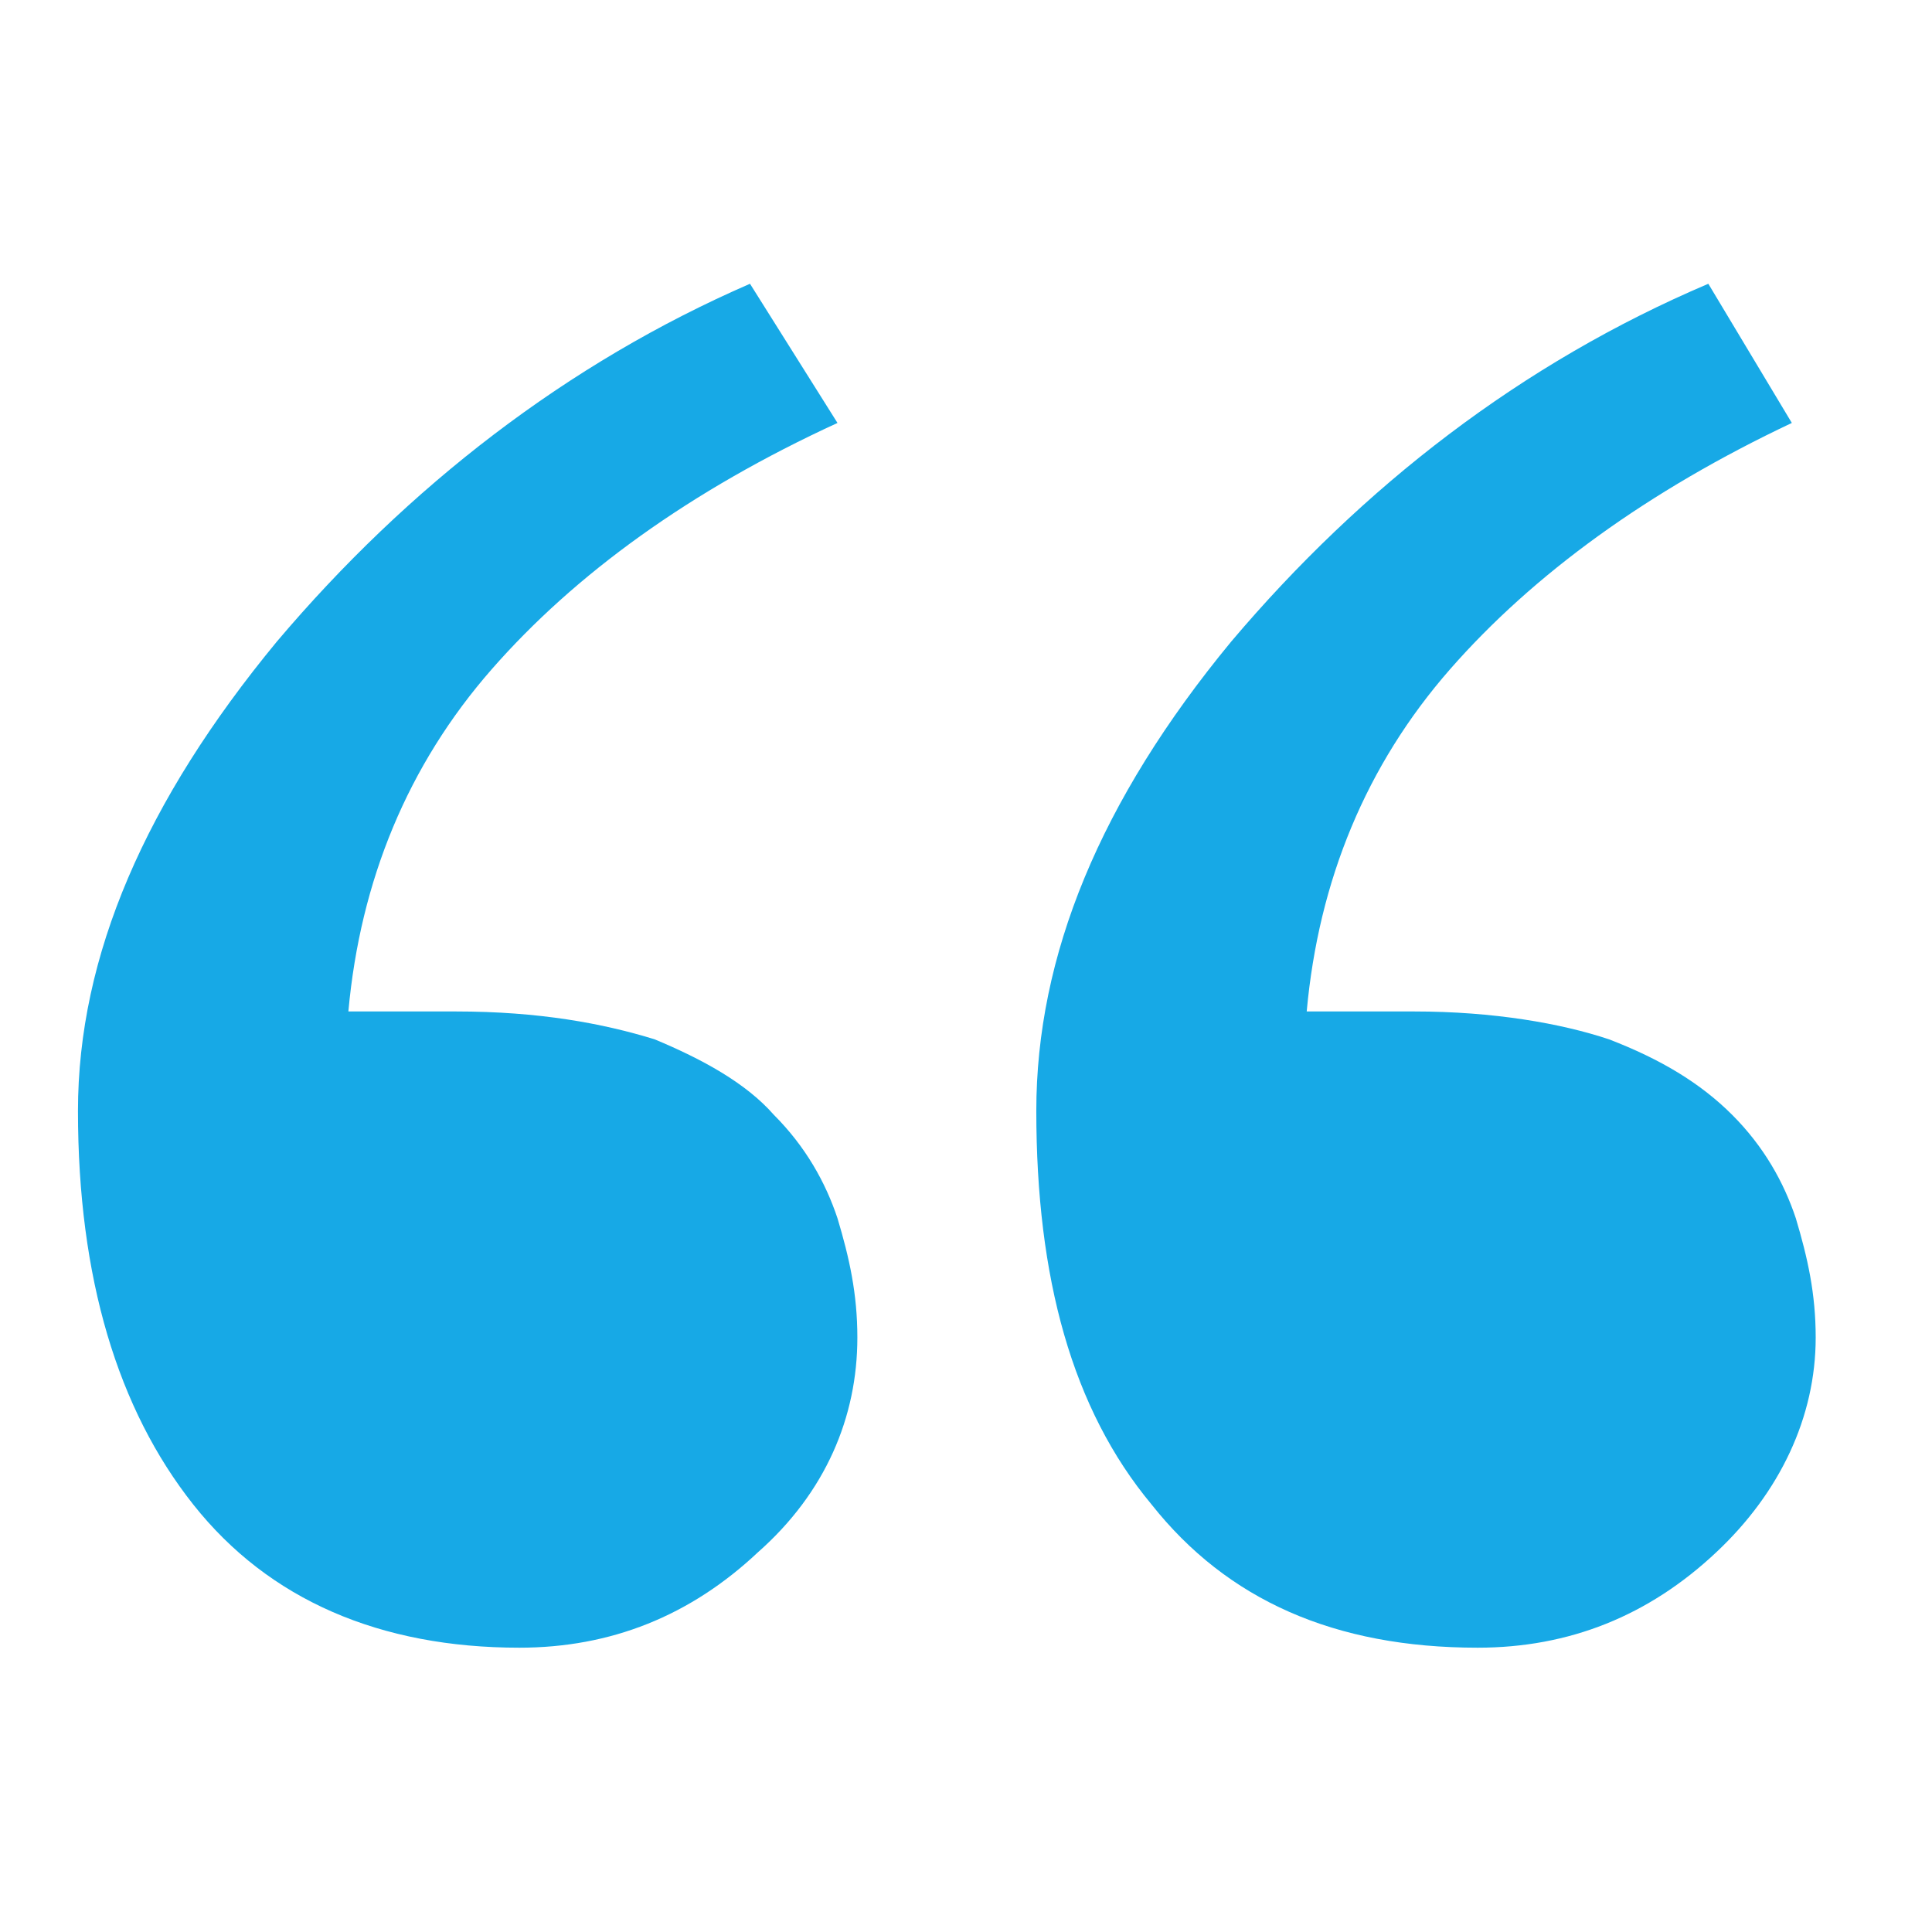 <?xml version="1.0" encoding="UTF-8" standalone="no"?>
<!DOCTYPE svg PUBLIC "-//W3C//DTD SVG 1.1//EN" "http://www.w3.org/Graphics/SVG/1.1/DTD/svg11.dtd">
<svg width="100%" height="100%" viewBox="0 0 100 100" version="1.1" xmlns="http://www.w3.org/2000/svg" xmlns:xlink="http://www.w3.org/1999/xlink" xml:space="preserve" xmlns:serif="http://www.serif.com/" style="fill-rule:evenodd;clip-rule:evenodd;stroke-linejoin:round;stroke-miterlimit:2;">
    <g transform="matrix(205.822,0,0,205.822,-3.168,168.025)">
        <g id="_">
            <path d="M0.231,-0.48C0.231,-0.46 0.223,-0.441 0.206,-0.426C0.189,-0.41 0.169,-0.402 0.146,-0.402C0.111,-0.402 0.083,-0.414 0.064,-0.438C0.045,-0.462 0.035,-0.495 0.035,-0.537C0.035,-0.576 0.052,-0.615 0.085,-0.655C0.118,-0.694 0.158,-0.725 0.204,-0.745L0.226,-0.71C0.189,-0.693 0.16,-0.672 0.139,-0.648C0.118,-0.624 0.106,-0.595 0.103,-0.562L0.13,-0.562C0.151,-0.562 0.167,-0.559 0.18,-0.555C0.192,-0.55 0.203,-0.544 0.21,-0.536C0.218,-0.528 0.223,-0.519 0.226,-0.51C0.229,-0.5 0.231,-0.491 0.231,-0.48ZM0.472,-0.48C0.472,-0.46 0.463,-0.441 0.447,-0.426C0.43,-0.41 0.41,-0.402 0.387,-0.402C0.351,-0.402 0.324,-0.414 0.305,-0.438C0.285,-0.462 0.276,-0.495 0.276,-0.537C0.276,-0.576 0.292,-0.615 0.325,-0.655C0.358,-0.694 0.398,-0.725 0.445,-0.745L0.466,-0.71C0.43,-0.693 0.401,-0.672 0.38,-0.648C0.359,-0.624 0.347,-0.595 0.344,-0.562L0.371,-0.562C0.391,-0.562 0.408,-0.559 0.42,-0.555C0.433,-0.55 0.443,-0.544 0.451,-0.536C0.459,-0.528 0.464,-0.519 0.467,-0.51C0.47,-0.5 0.472,-0.491 0.472,-0.48Z" style="fill:rgb(23,169,230);fill-rule:nonzero;"/>
        </g>
    </g>
</svg>
